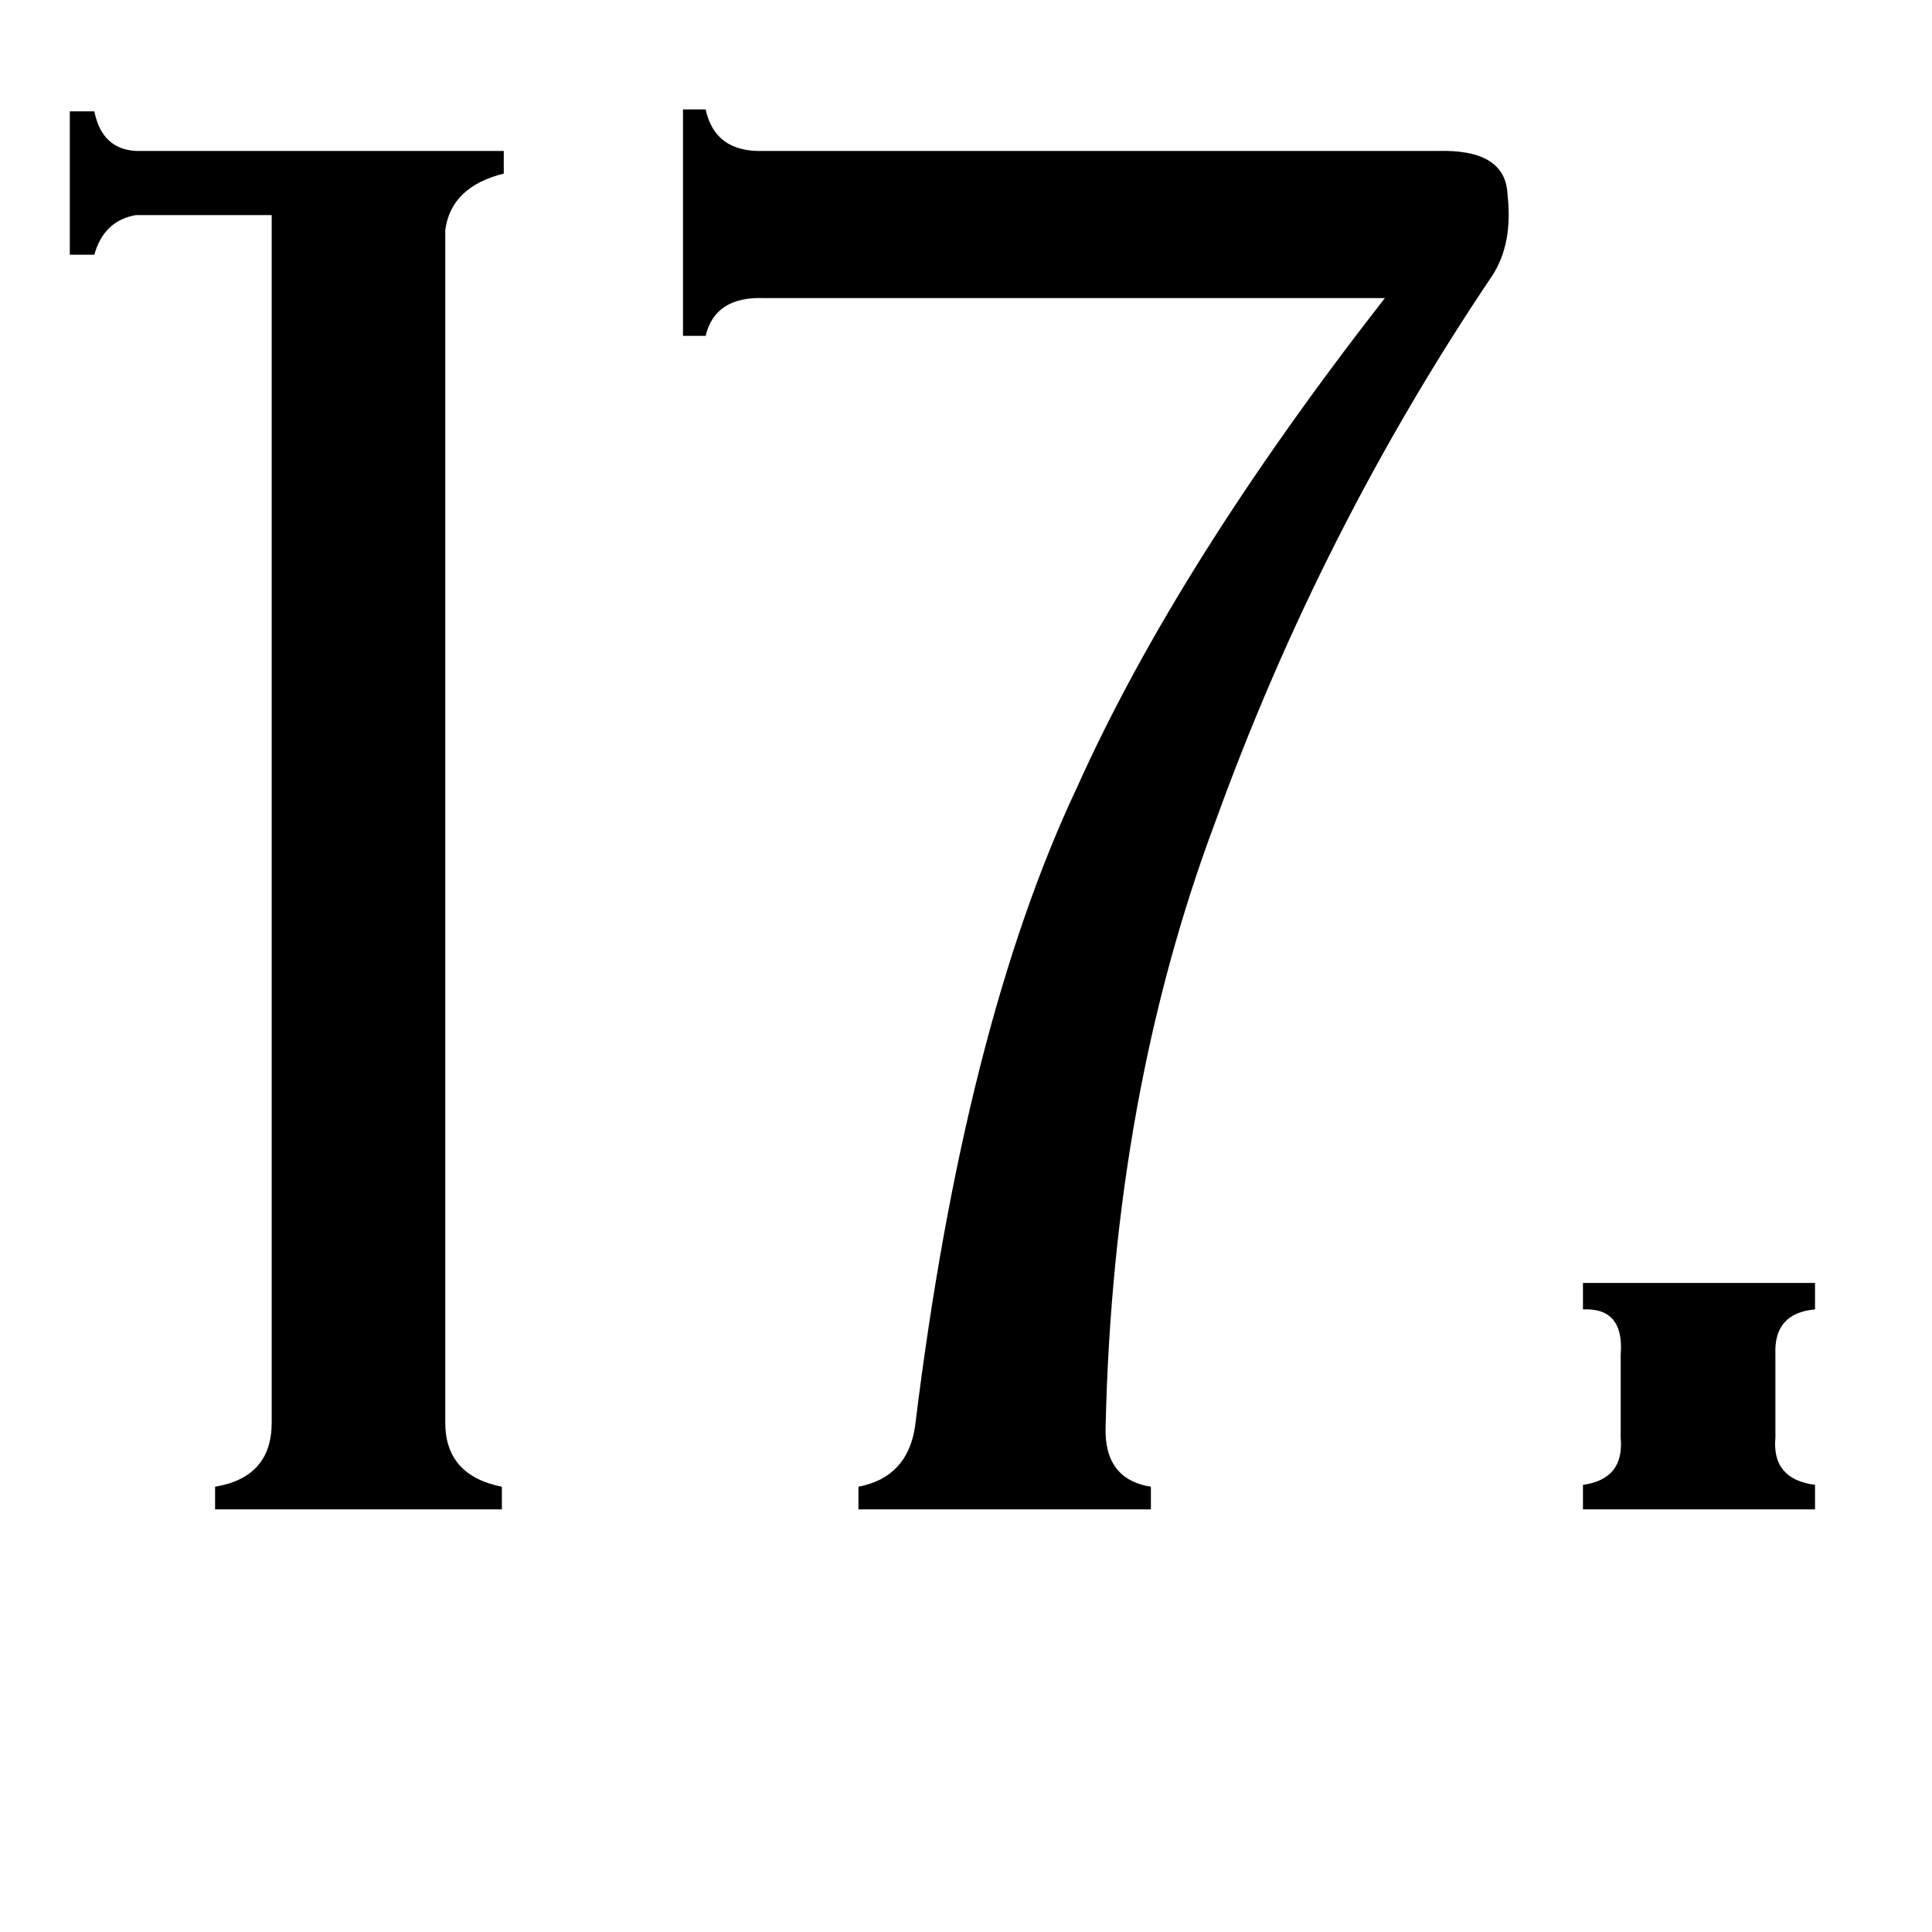 <svg xmlns="http://www.w3.org/2000/svg" viewBox="0 -800 1024 1024">
	<path fill="#000000" d="M144 -686H72Q55 -683 50 -665H37V-741H50Q54 -721 72 -720H267V-708Q239 -701 236 -678V-46Q236 -18 266 -12V0H114V-12Q144 -17 144 -46ZM839 -120H962V-106Q940 -104 941 -82V-38Q939 -16 962 -13V0H839V-13Q861 -16 859 -38V-82Q861 -107 839 -106ZM571 -383Q624 -501 734 -642H405Q379 -643 374 -622H362V-742H374Q379 -719 405 -720H762Q798 -721 799 -697Q802 -671 791 -654Q700 -519 644 -364Q590 -220 586 -44Q585 -16 610 -12V0H455V-12Q481 -17 485 -44Q511 -256 571 -383Z"/>
</svg>